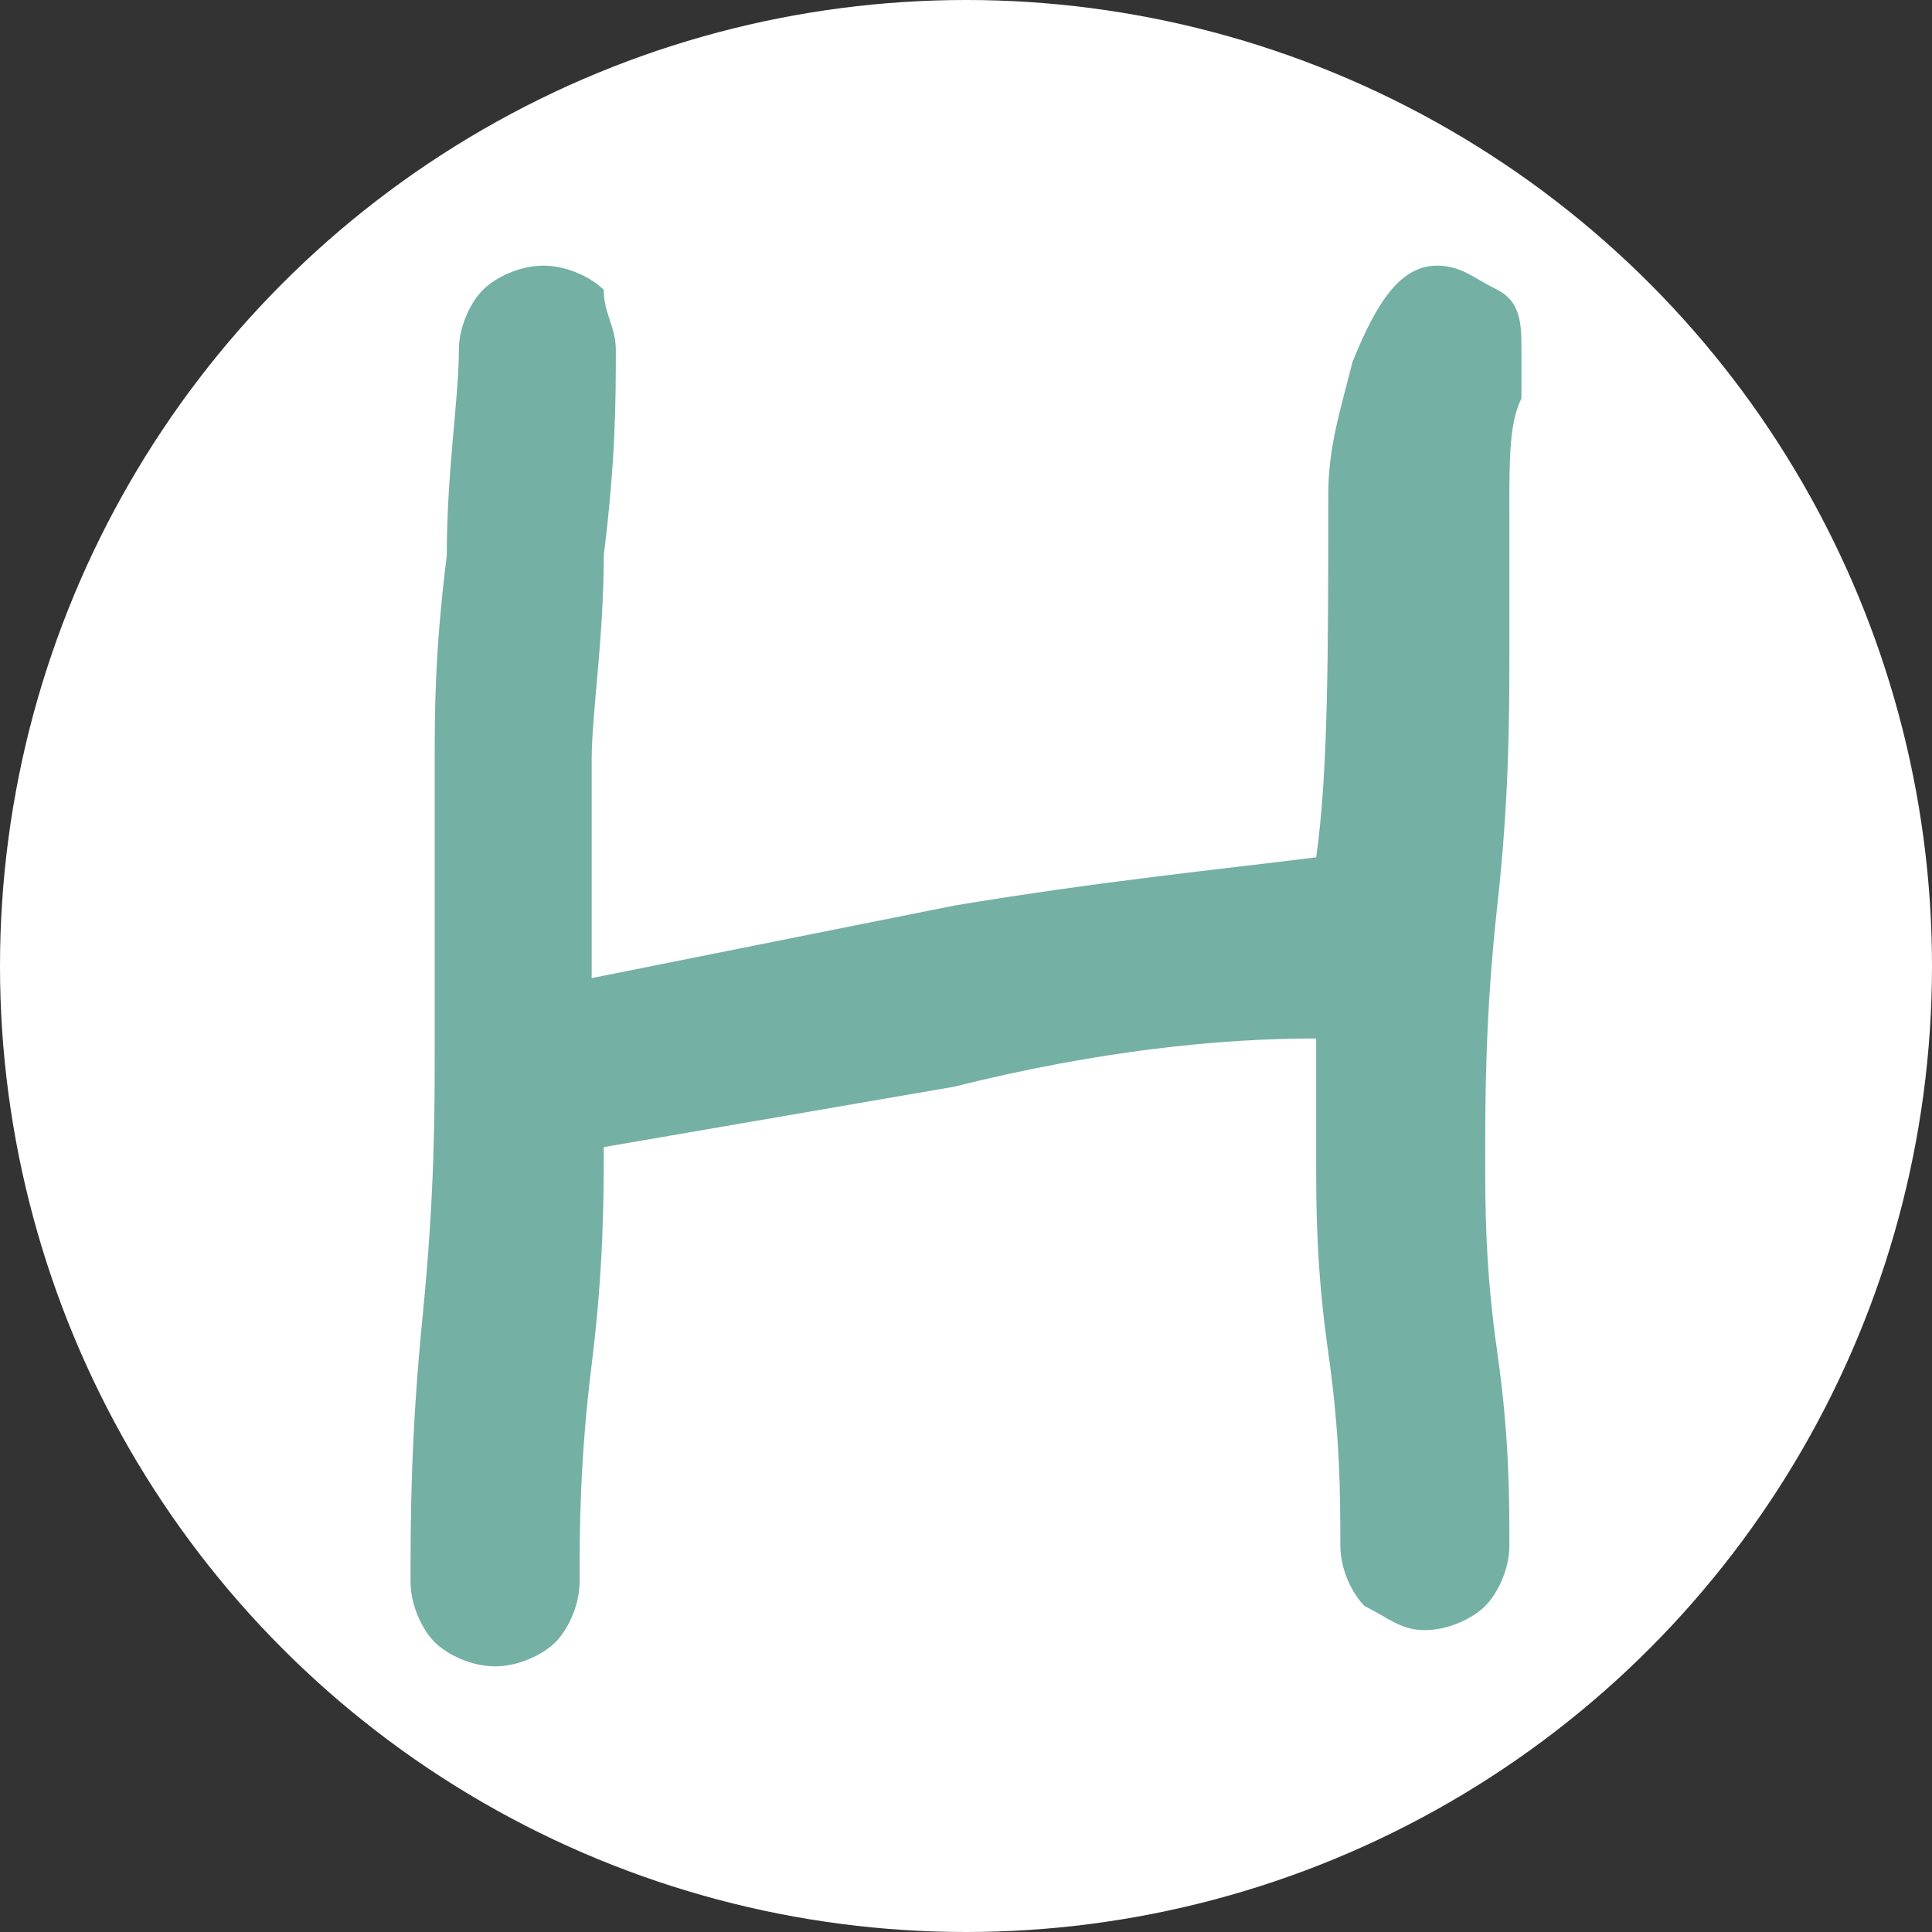 <svg xmlns="http://www.w3.org/2000/svg" id="图层_1" x="0" y="0" version="1.1" viewBox="0 0 16 16" xml:space="preserve" style="enable-background:new 0 0 16 16"><rect x="0" y="0" width="16" height="16" fill="#333333" stroke="none"/><style type="text/css">.st0{fill:#fff}.st1{display:none}.st2{display:inline;fill:#f2f2f2}.st3{fill:#75b0a4}</style><circle id="bg" cx="8" cy="8" r="8" class="st0"/><g class="st1"><path d="M7,9.6c-0.1,0.3-0.3,1.5-0.6,3.6c0,0.2-0.1,0.4-0.3,0.5c-0.1,0.1-0.3,0.2-0.5,0.2c-0.2,0-0.3-0.1-0.4-0.2 c-0.1-0.1-0.1-0.3-0.1-0.5l0.3-2C5.5,10.5,5.7,9.5,6,8.4c0-0.1,0.2-1,0.6-2.9l0.1-0.9c0.2-1.1,0.5-1.6,1-1.5C8,3,8.6,2.9,9.4,2.9 c0.8,0,1.6,0.3,2.2,0.8c0.6,0.5,0.9,1.2,0.9,1.9c0,1.1-0.4,2-1.4,2.8s-2,1.2-3.3,1.2C7.7,9.7,7.4,9.7,7,9.6z M8.1,4.3L7.9,5.6 L7.3,8.3L8,8.4c0.3,0,0.7,0,1.3-0.2s1-0.5,1.4-1c0.4-0.4,0.5-0.9,0.5-1.4c0-0.4-0.2-0.8-0.7-1.1C10.1,4.4,9.6,4.2,9,4.2 C8.5,4.2,8.2,4.3,8.1,4.3z" class="st2"/></g><g><path d="M12.6,3.3c-0.1,0.2-0.1,0.5-0.1,0.9c0,0.1,0,0.3,0,0.6c0,0.3,0,0.5,0,0.6c0,0.5,0,1.2-0.1,2.1 s-0.1,1.6-0.1,2.1c0,0.4,0,0.9,0.1,1.6c0.1,0.7,0.1,1.2,0.1,1.6c0,0.2-0.1,0.4-0.2,0.5c-0.1,0.1-0.3,0.2-0.5,0.2 c-0.2,0-0.3-0.1-0.5-0.2c-0.1-0.1-0.2-0.3-0.2-0.5c0-0.4,0-0.9-0.1-1.6c-0.1-0.7-0.1-1.2-0.1-1.6c0-0.3,0-0.7,0-1 c-0.8,0-1.8,0.1-3,0.4L5,9.5c0,0.4,0,1-0.1,1.8c-0.1,0.8-0.1,1.4-0.1,1.8c0,0.2-0.1,0.4-0.2,0.5c-0.1,0.1-0.3,0.2-0.5,0.2 s-0.4-0.1-0.5-0.2c-0.1-0.1-0.2-0.3-0.2-0.5c0-0.5,0-1.2,0.1-2.2c0.1-1,0.1-1.7,0.1-2.2c0-0.3,0-0.6,0-1.2c0-0.5,0-0.9,0-1.2 c0-0.4,0-0.9,0.1-1.7c0-0.7,0.1-1.3,0.1-1.7c0-0.2,0.1-0.4,0.2-0.5c0.1-0.1,0.3-0.2,0.5-0.2s0.4,0.1,0.5,0.2C5,2.6,5.1,2.7,5.1,2.9 c0,0.4,0,0.9-0.1,1.7c0,0.7-0.1,1.3-0.1,1.7l0,1.8l3-0.6c1.2-0.2,2.2-0.3,3-0.4c0.1-0.7,0.1-1.7,0.1-3c0-0.4,0.1-0.7,0.2-1.1 c0.2-0.5,0.4-0.8,0.7-0.8c0.2,0,0.3,0.1,0.5,0.2s0.2,0.3,0.2,0.5C12.6,3,12.6,3.1,12.6,3.3z" class="st3"/></g></svg>